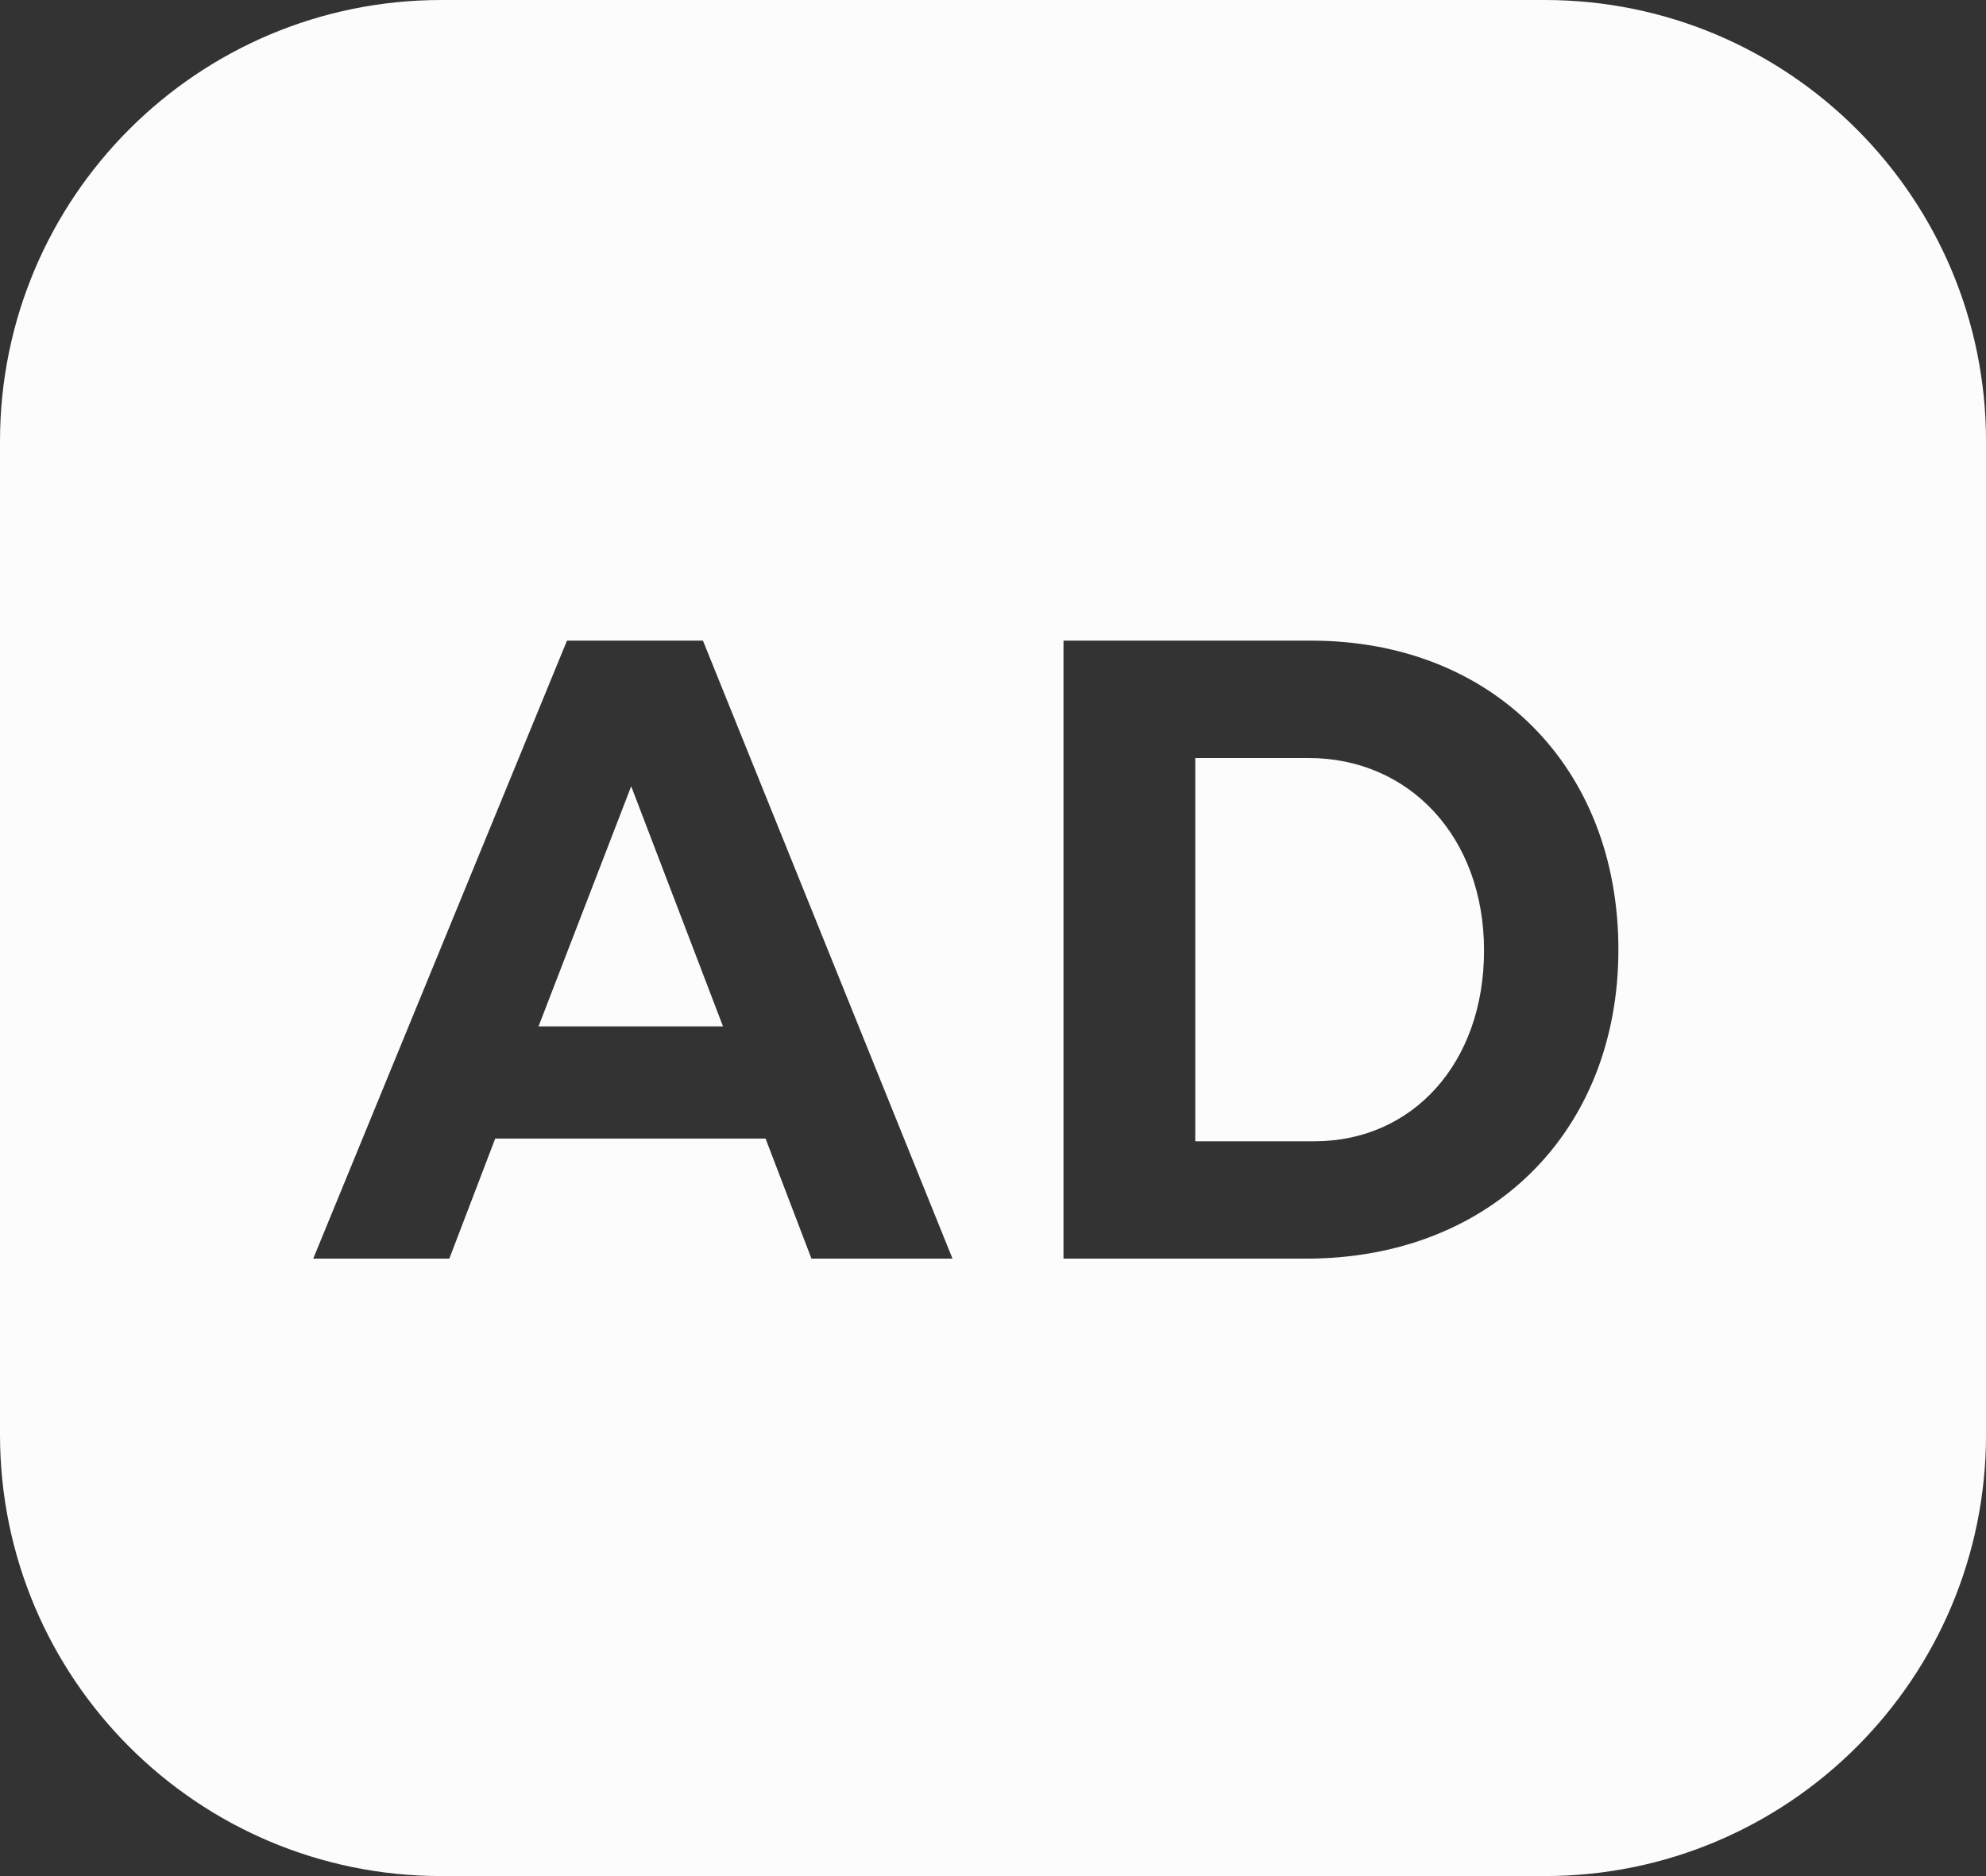 <?xml version="1.0" encoding="utf-8"?>
<!-- Generator: Adobe Illustrator 16.0.0, SVG Export Plug-In . SVG Version: 6.00 Build 0)  -->
<!DOCTYPE svg PUBLIC "-//W3C//DTD SVG 1.1//EN" "http://www.w3.org/Graphics/SVG/1.1/DTD/svg11.dtd">
<svg version="1.1" id="Layer_1" xmlns="http://www.w3.org/2000/svg" xmlns:xlink="http://www.w3.org/1999/xlink" x="0px" y="0px"
	 width="283.46px" height="267.709px" viewBox="0 0 283.46 267.709" enable-background="new 0 0 283.46 267.709"
	 xml:space="preserve">
<rect x="0" y="0" width="283.46" height="267.709" fill="#333333" stroke="none"/>
<g id="ad">
	<polygon fill="#FCFCFC" points="76.864,146.461 103.193,146.461 90.09,112.197 	"/>
	<path fill="#FCFCFC" d="M186.792,108.167h-16.193v54.688h17.04c13.933,0,24.176-11.104,24.176-27.221
		C211.814,119.378,201.095,108.167,186.792,108.167z"/>
	<path fill="#FCFCFC" d="M220.473,0H62.992C28.205,0,0,28.197,0,62.984v141.733c0,34.804,28.205,62.992,62.992,62.992h157.48
		c34.787,0,62.992-28.188,62.992-62.992V62.984C283.464,28.197,255.259,0,220.473,0z M115.819,179.603l-6.551-17.131H70.682
		l-6.551,17.131H44.707L80.924,91.42h19.408l35.618,88.183H115.819z M186.438,179.603h-34.647V91.419h35.371
		c25.836,0,43.83,18.009,43.83,44.092C230.992,161.472,212.768,179.603,186.438,179.603z"/>
</g>
<g id="Layer_1_1_">
</g>
</svg>
